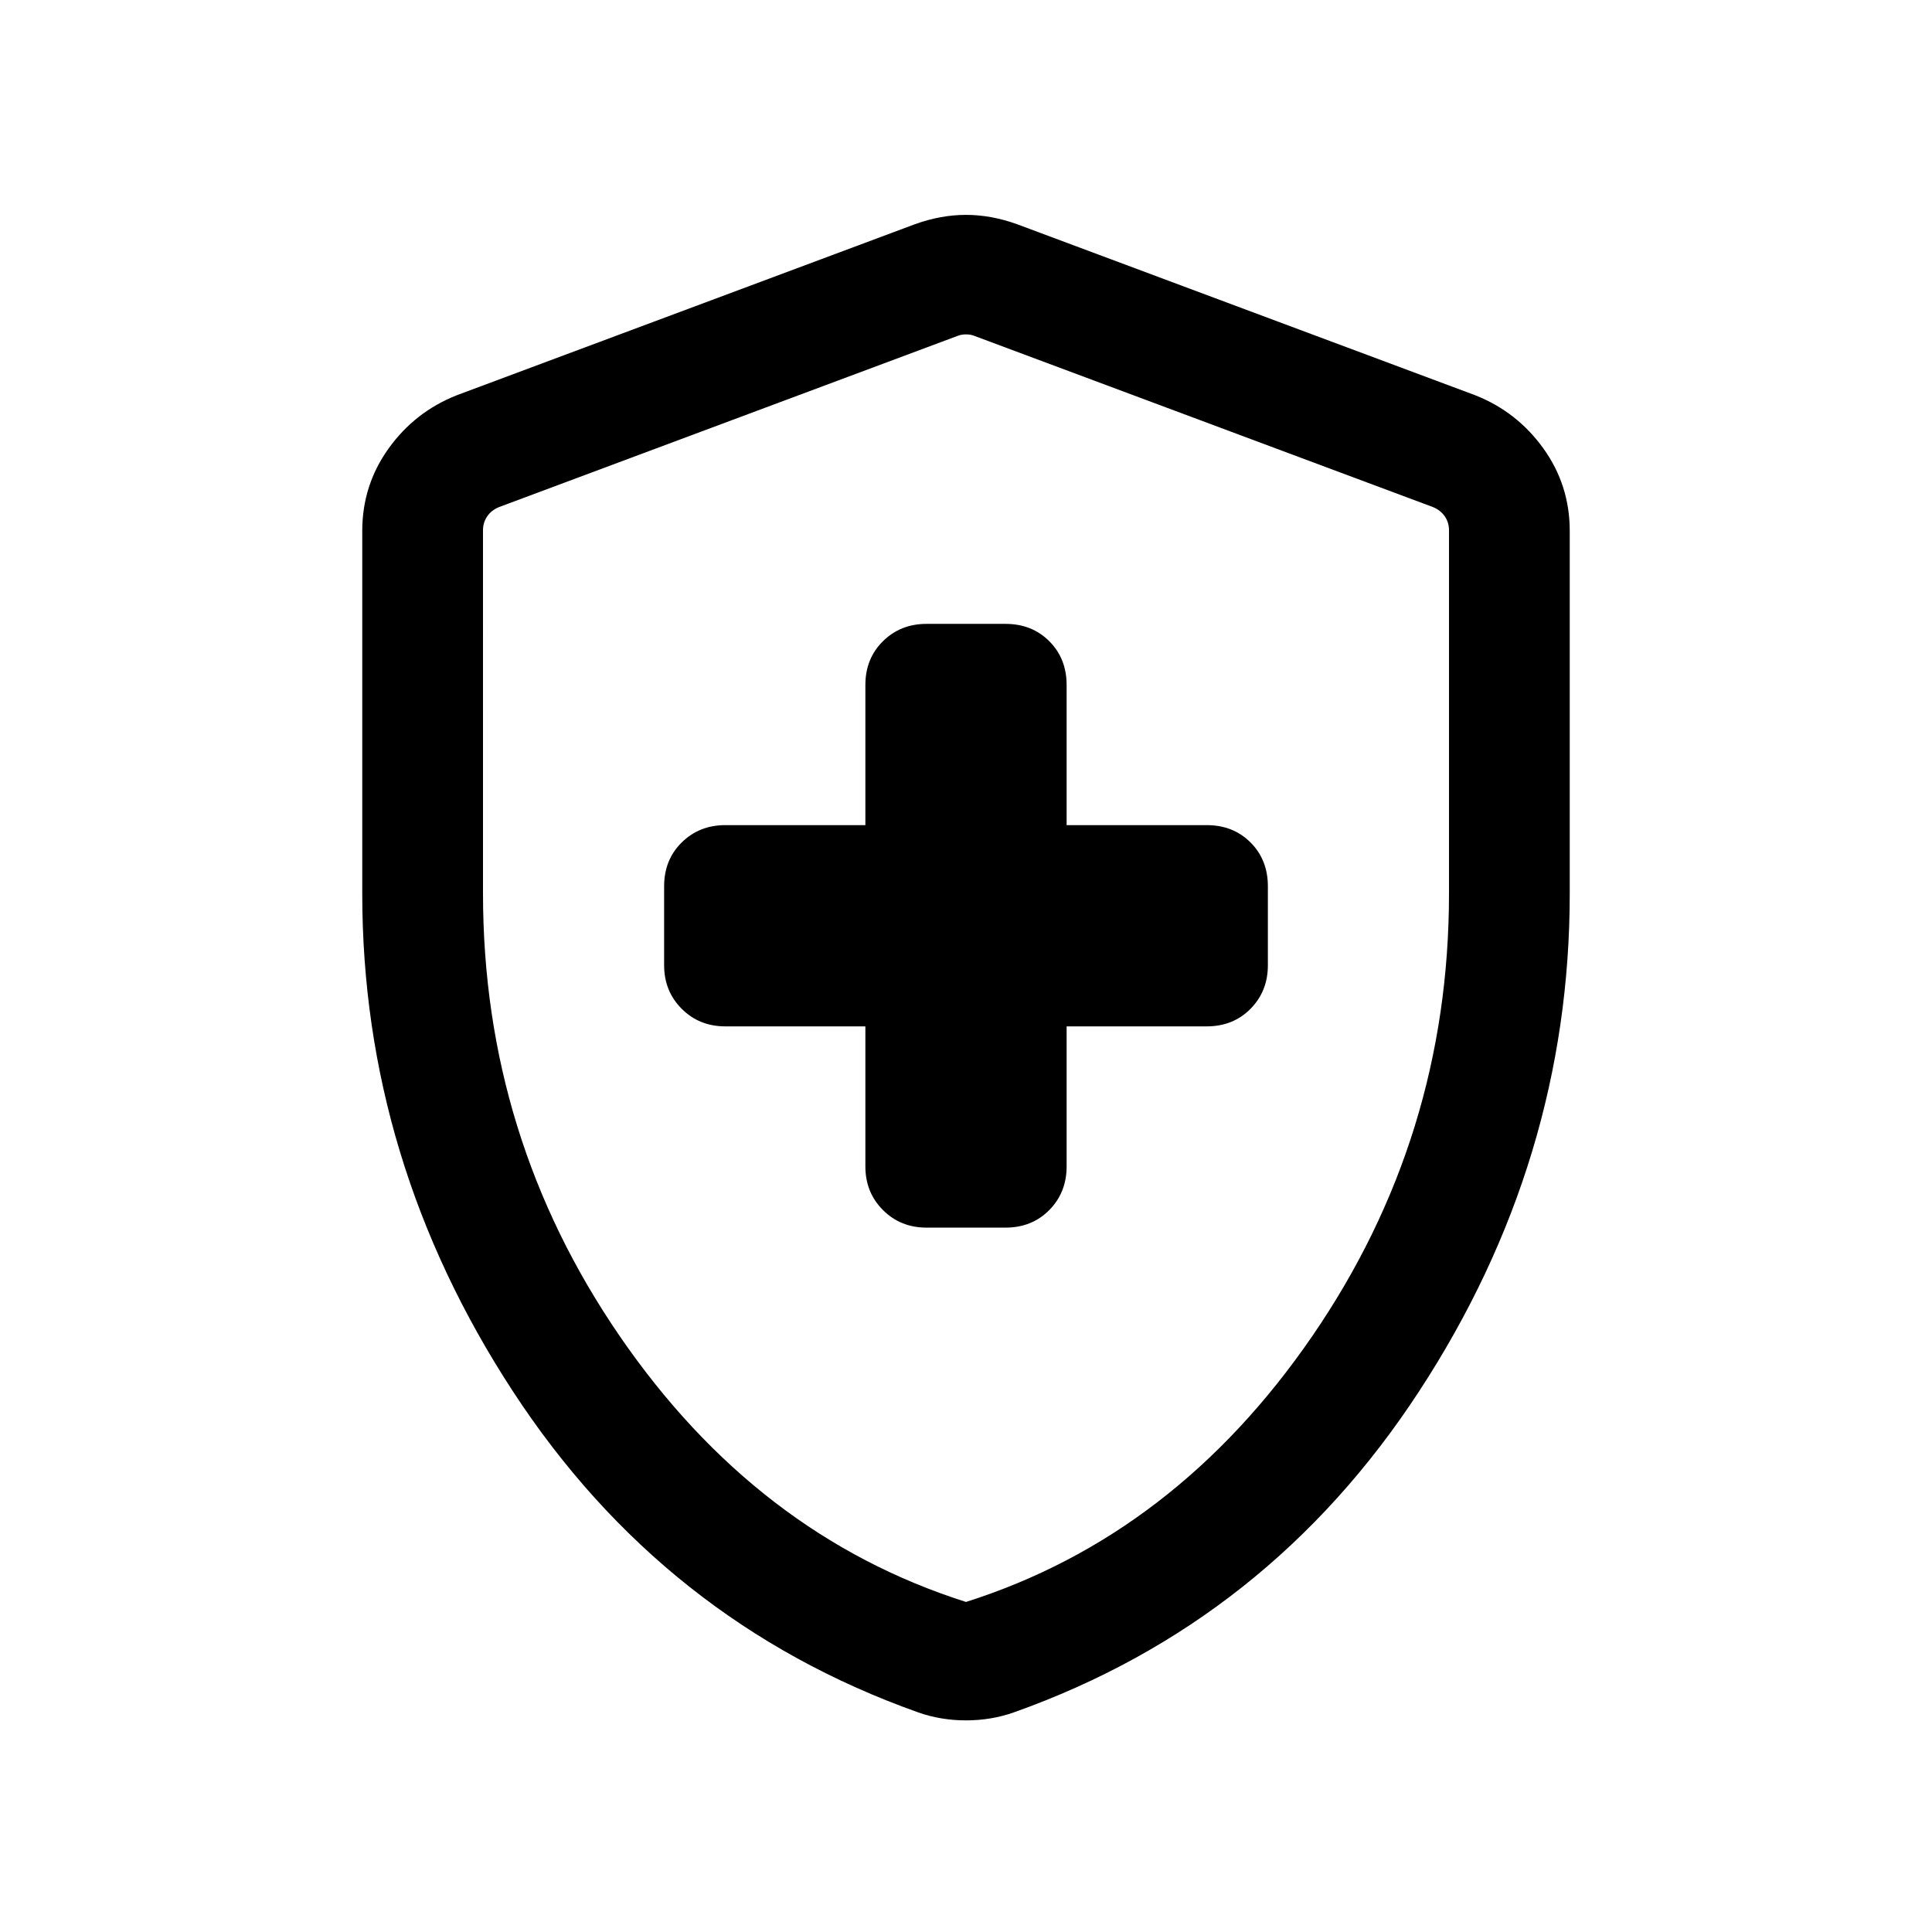 <svg xmlns="http://www.w3.org/2000/svg" height="24" viewBox="0 -960 960 960" width="24"><path d="M430.001-450.001v69.616q0 12.914 8.735 21.649 8.735 8.735 21.649 8.735h39.23q13.154 0 21.769-8.735 8.615-8.735 8.615-21.649v-69.616h69.616q13.154 0 21.769-8.735 8.615-8.735 8.615-21.649v-39.23q0-13.154-8.615-21.769-8.615-8.615-21.769-8.615h-69.616v-69.616q0-13.154-8.615-21.769-8.615-8.615-21.769-8.615h-39.23q-12.914 0-21.649 8.615-8.735 8.615-8.735 21.769v69.616h-69.616q-12.914 0-21.649 8.615-8.735 8.615-8.735 21.769v39.23q0 12.914 8.735 21.649 8.735 8.735 21.649 8.735h69.616ZM480-105.155q-6.231 0-12.231-1t-11.623-3q-126.53-45-201.337-159.577Q180.001-383.308 180.001-516v-180.153q0-22.791 13.106-41.024t33.894-26.437l227.692-85q12.846-4.615 25.307-4.615 12.461 0 25.307 4.615l227.692 85q20.788 8.204 33.894 26.437 13.106 18.233 13.106 41.024V-516q0 132.692-74.808 247.268-74.807 114.577-201.337 159.577-5.623 2-11.623 3-6 1-12.231 1ZM480-164q104-33 172-132t68-220v-180.538q0-3.846-2.116-6.923-2.115-3.078-5.962-4.616l-227.691-85q-1.923-.769-4.231-.769t-4.231.769l-227.691 85q-3.847 1.538-5.962 4.616-2.116 3.077-2.116 6.923V-516q0 121 68 220t172 132Zm0-315.231Z"/></svg>